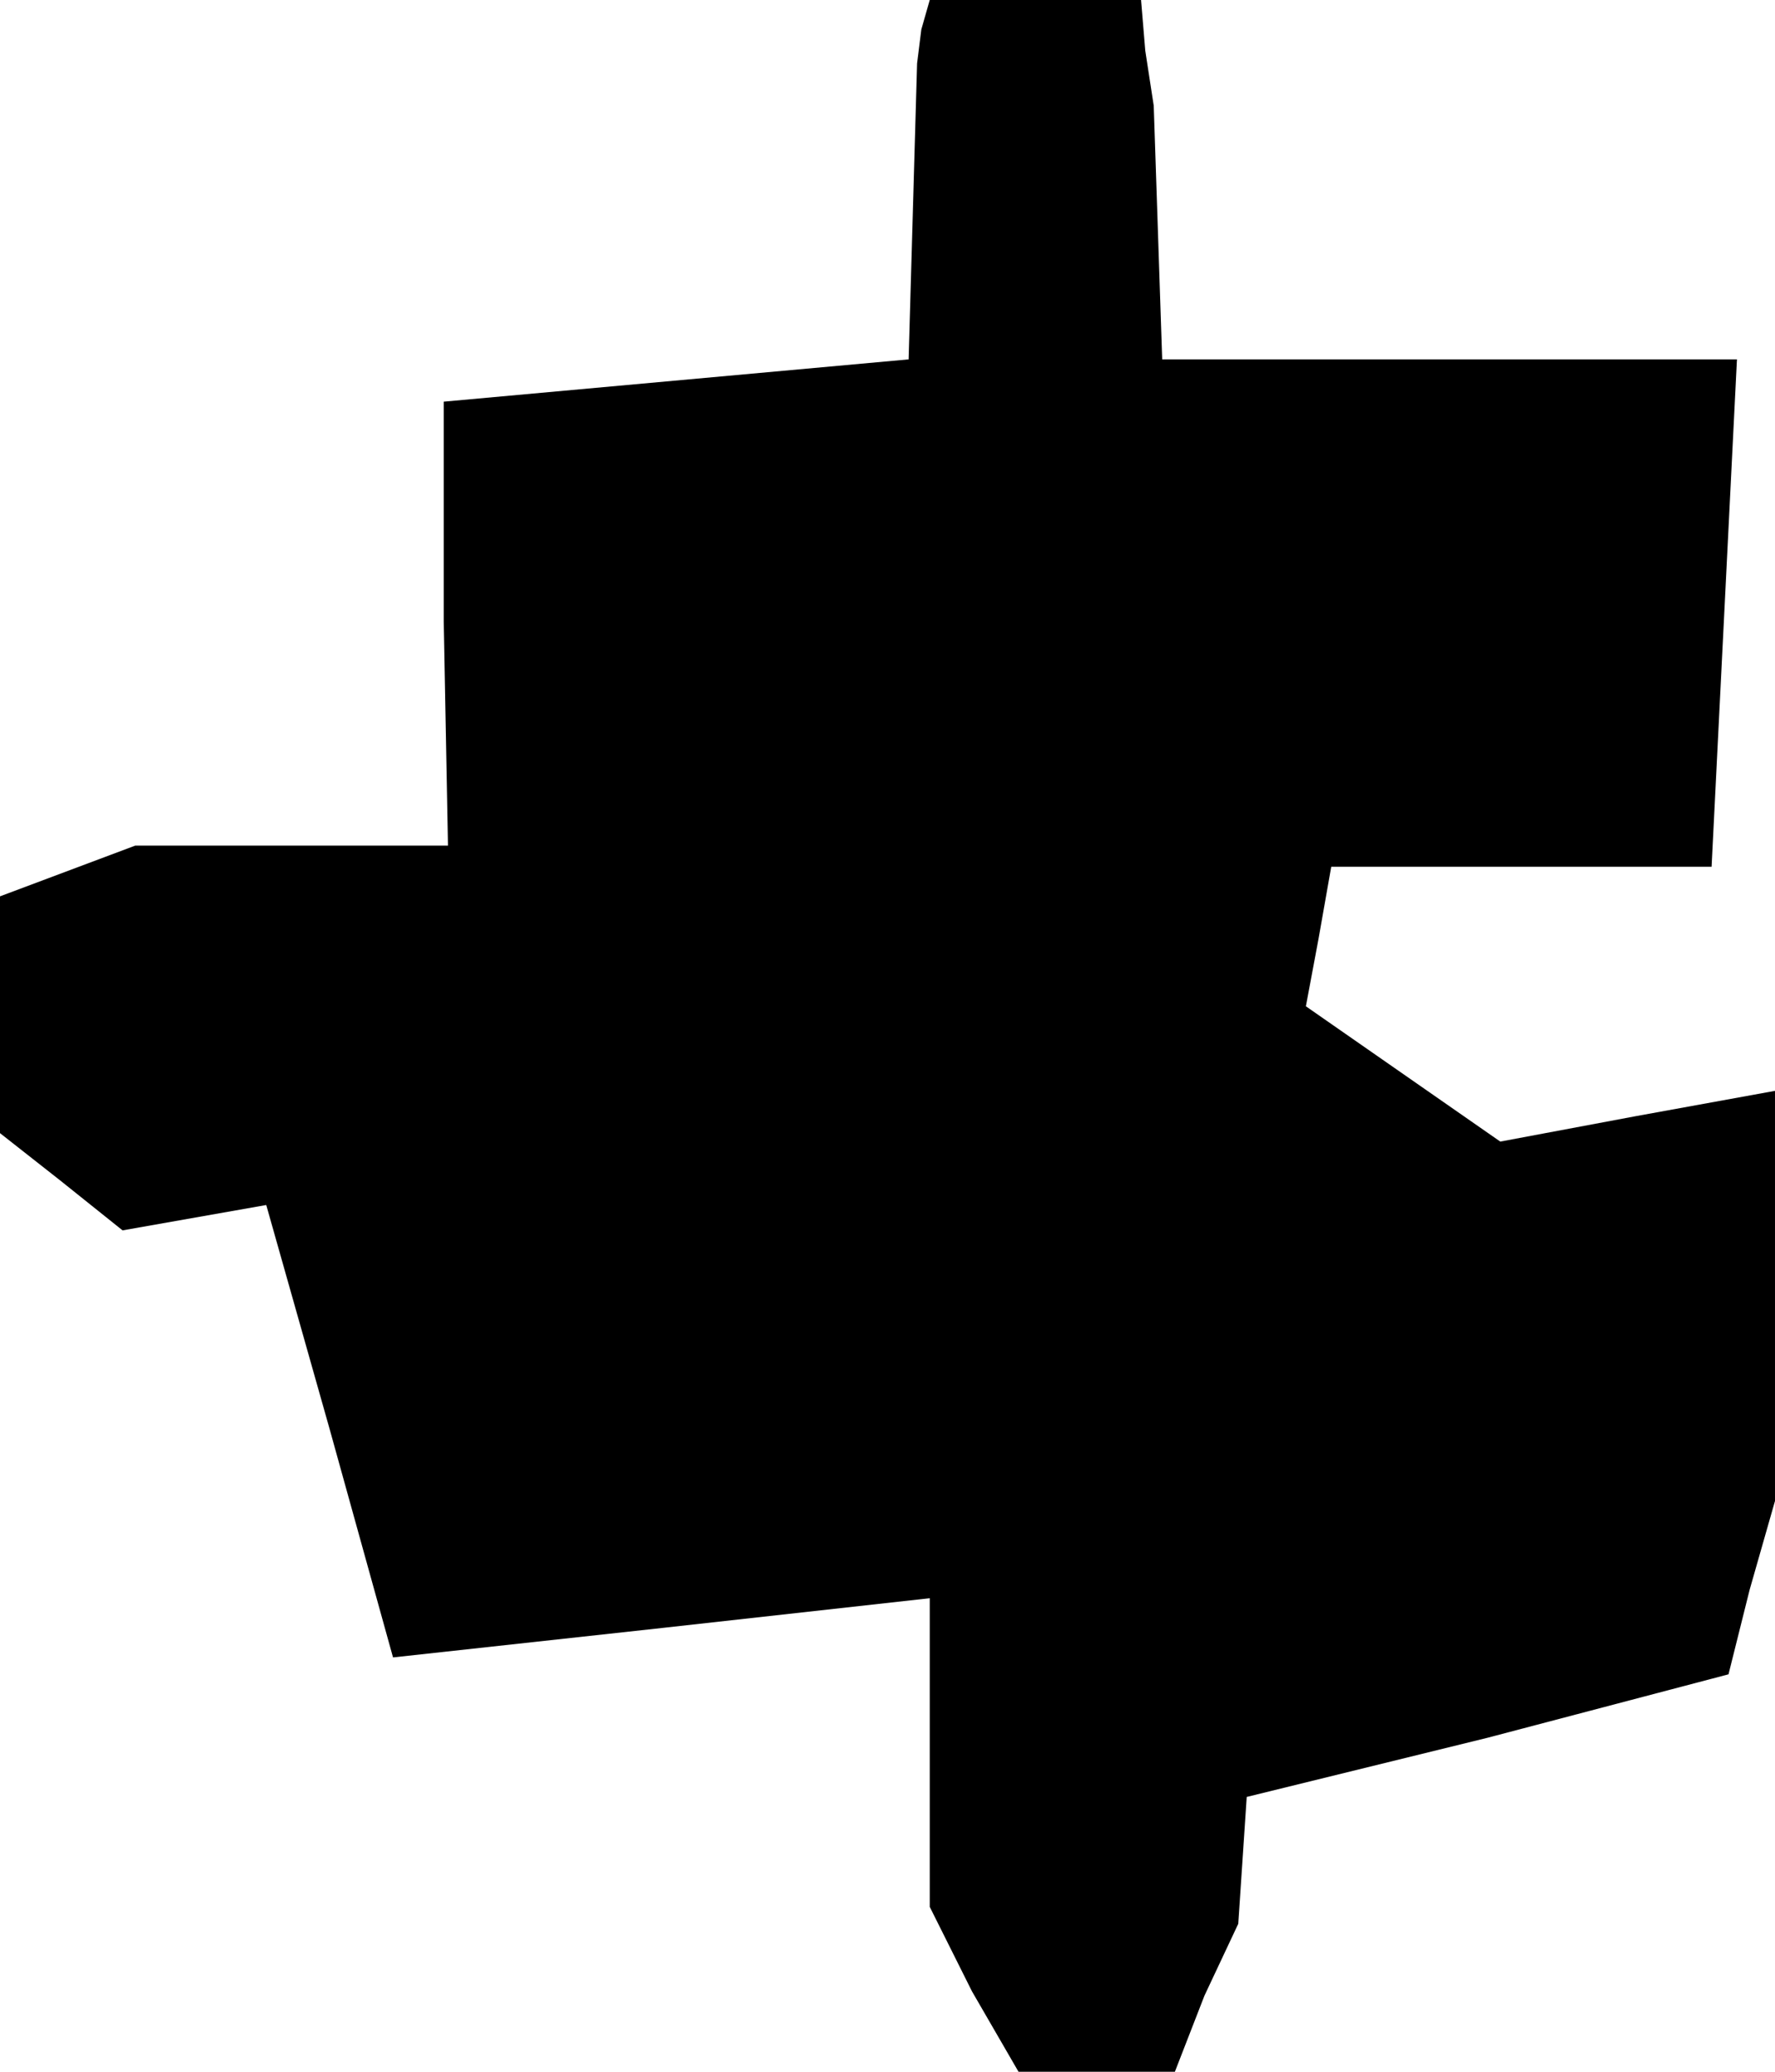 <?xml version="1.0" standalone="no"?>
<!DOCTYPE svg PUBLIC "-//W3C//DTD SVG 20010904//EN"
 "http://www.w3.org/TR/2001/REC-SVG-20010904/DTD/svg10.dtd">
<svg version="1.0" xmlns="http://www.w3.org/2000/svg"
 width="42pt" height="49pt" viewBox="0 0 42 49"
 preserveAspectRatio="xMidYMid meet">
<g transform="translate(0,49) scale(0.1,-0.1)"
fill="#000000" stroke="none">
<path d="M218 483 l-1 -8 -1 -35 -1 -35 -55 -5 -55 -5 0 -52 1 -53 -37 0 -37
0 -16 -6 -16 -6 0 -28 0 -28 14 -11 15 -12 17 3 17 3 15 -53 15 -54 64 7 63 7
0 -37 0 -36 10 -20 11 -19 18 0 19 0 7 18 8 17 1 15 1 15 57 14 57 15 5 20 6
21 0 49 0 48 -33 -6 -32 -6 -23 16 -23 16 3 16 3 17 45 0 45 0 3 60 3 60 -68
0 -68 0 -1 30 -1 30 -2 13 -1 12 -25 0 -25 0 -2 -7z"/>
</g>
</svg>
